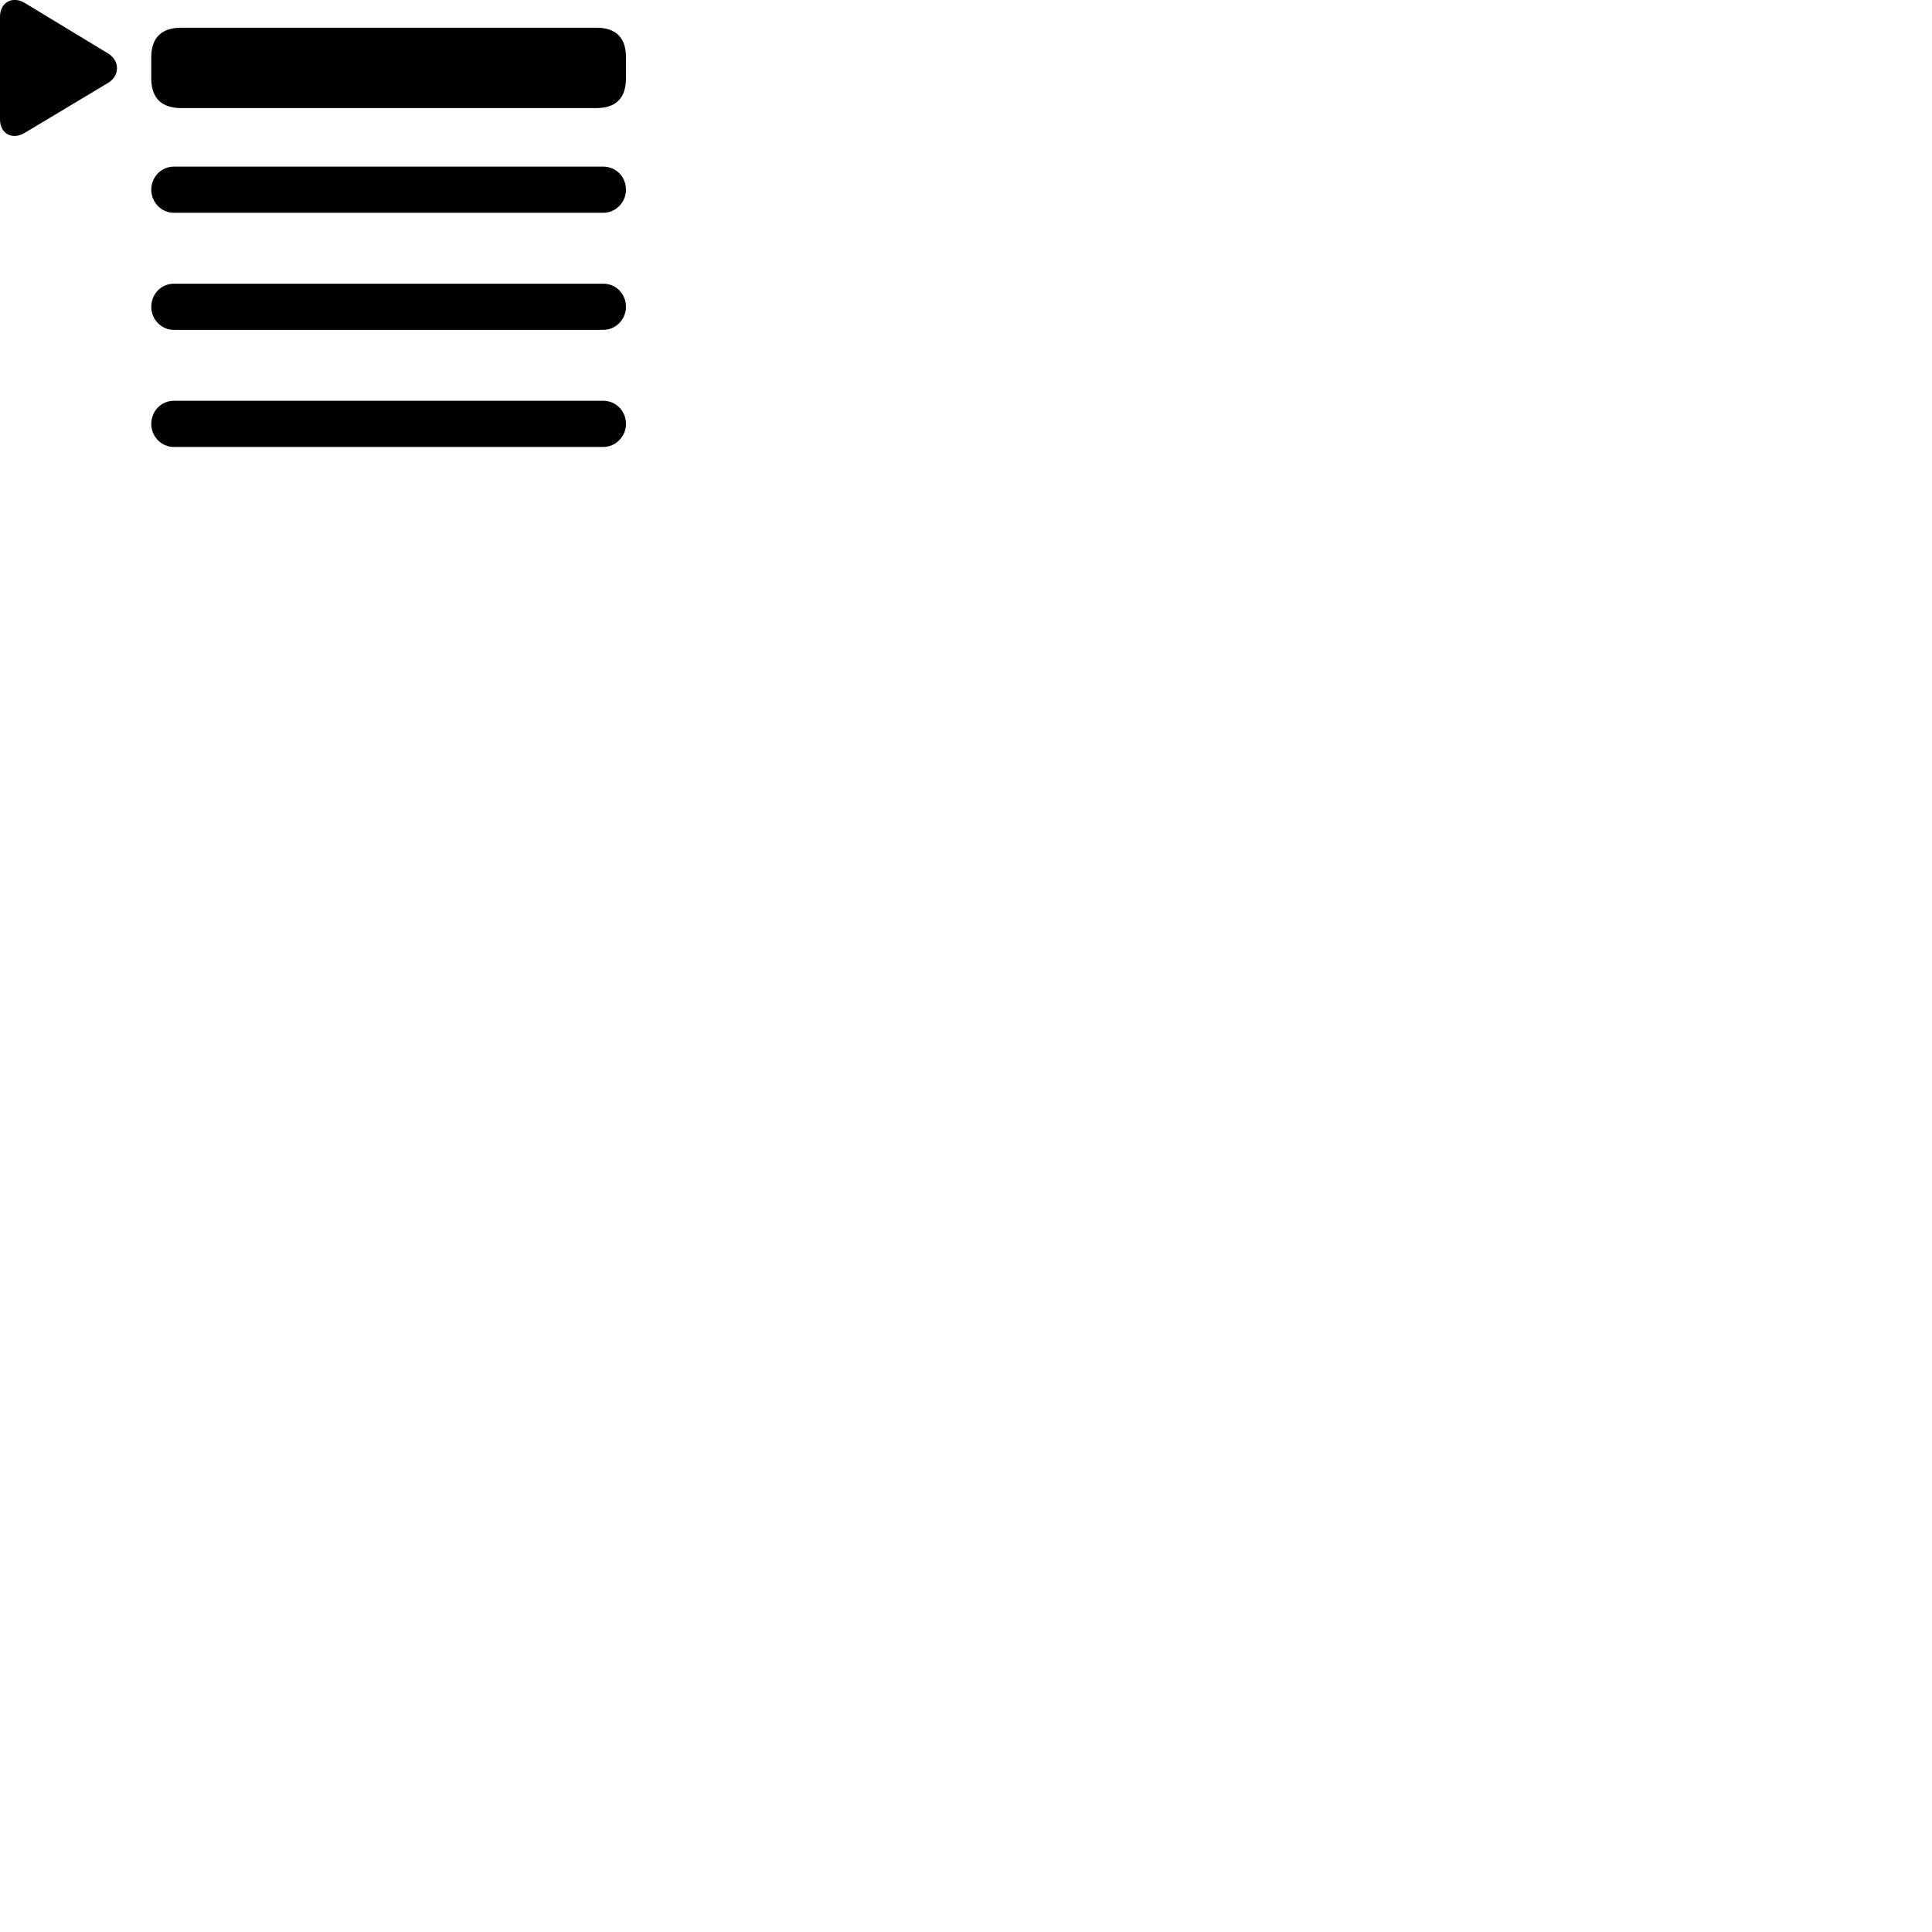 
        <svg xmlns="http://www.w3.org/2000/svg" viewBox="0 0 100 100">
            <path d="M1.3 6.864L5.59 4.294C6.22 3.914 6.2 3.134 5.59 2.764L1.3 0.164C0.66 -0.236 -0 0.114 -0 0.864V6.174C-0 6.944 0.66 7.264 1.3 6.864ZM9.38 5.594H30.87C31.88 5.594 32.4 5.074 32.4 4.054V2.954C32.4 1.954 31.88 1.434 30.87 1.434H9.38C8.36 1.434 7.83 1.954 7.83 2.954V4.054C7.83 5.074 8.36 5.594 9.38 5.594ZM9 11.014H31.22C31.88 11.014 32.4 10.464 32.4 9.824C32.4 9.154 31.89 8.624 31.22 8.624H9C8.34 8.624 7.83 9.164 7.83 9.824C7.83 10.454 8.34 11.014 9 11.014ZM9 17.074H31.22C31.88 17.074 32.4 16.524 32.4 15.884C32.4 15.214 31.89 14.684 31.22 14.684H9C8.34 14.684 7.83 15.224 7.83 15.884C7.83 16.524 8.34 17.074 9 17.074ZM9 23.134H31.22C31.88 23.134 32.4 22.584 32.4 21.944C32.4 21.274 31.89 20.744 31.22 20.744H9C8.34 20.744 7.83 21.284 7.83 21.944C7.83 22.584 8.34 23.134 9 23.134Z" />
        </svg>
    